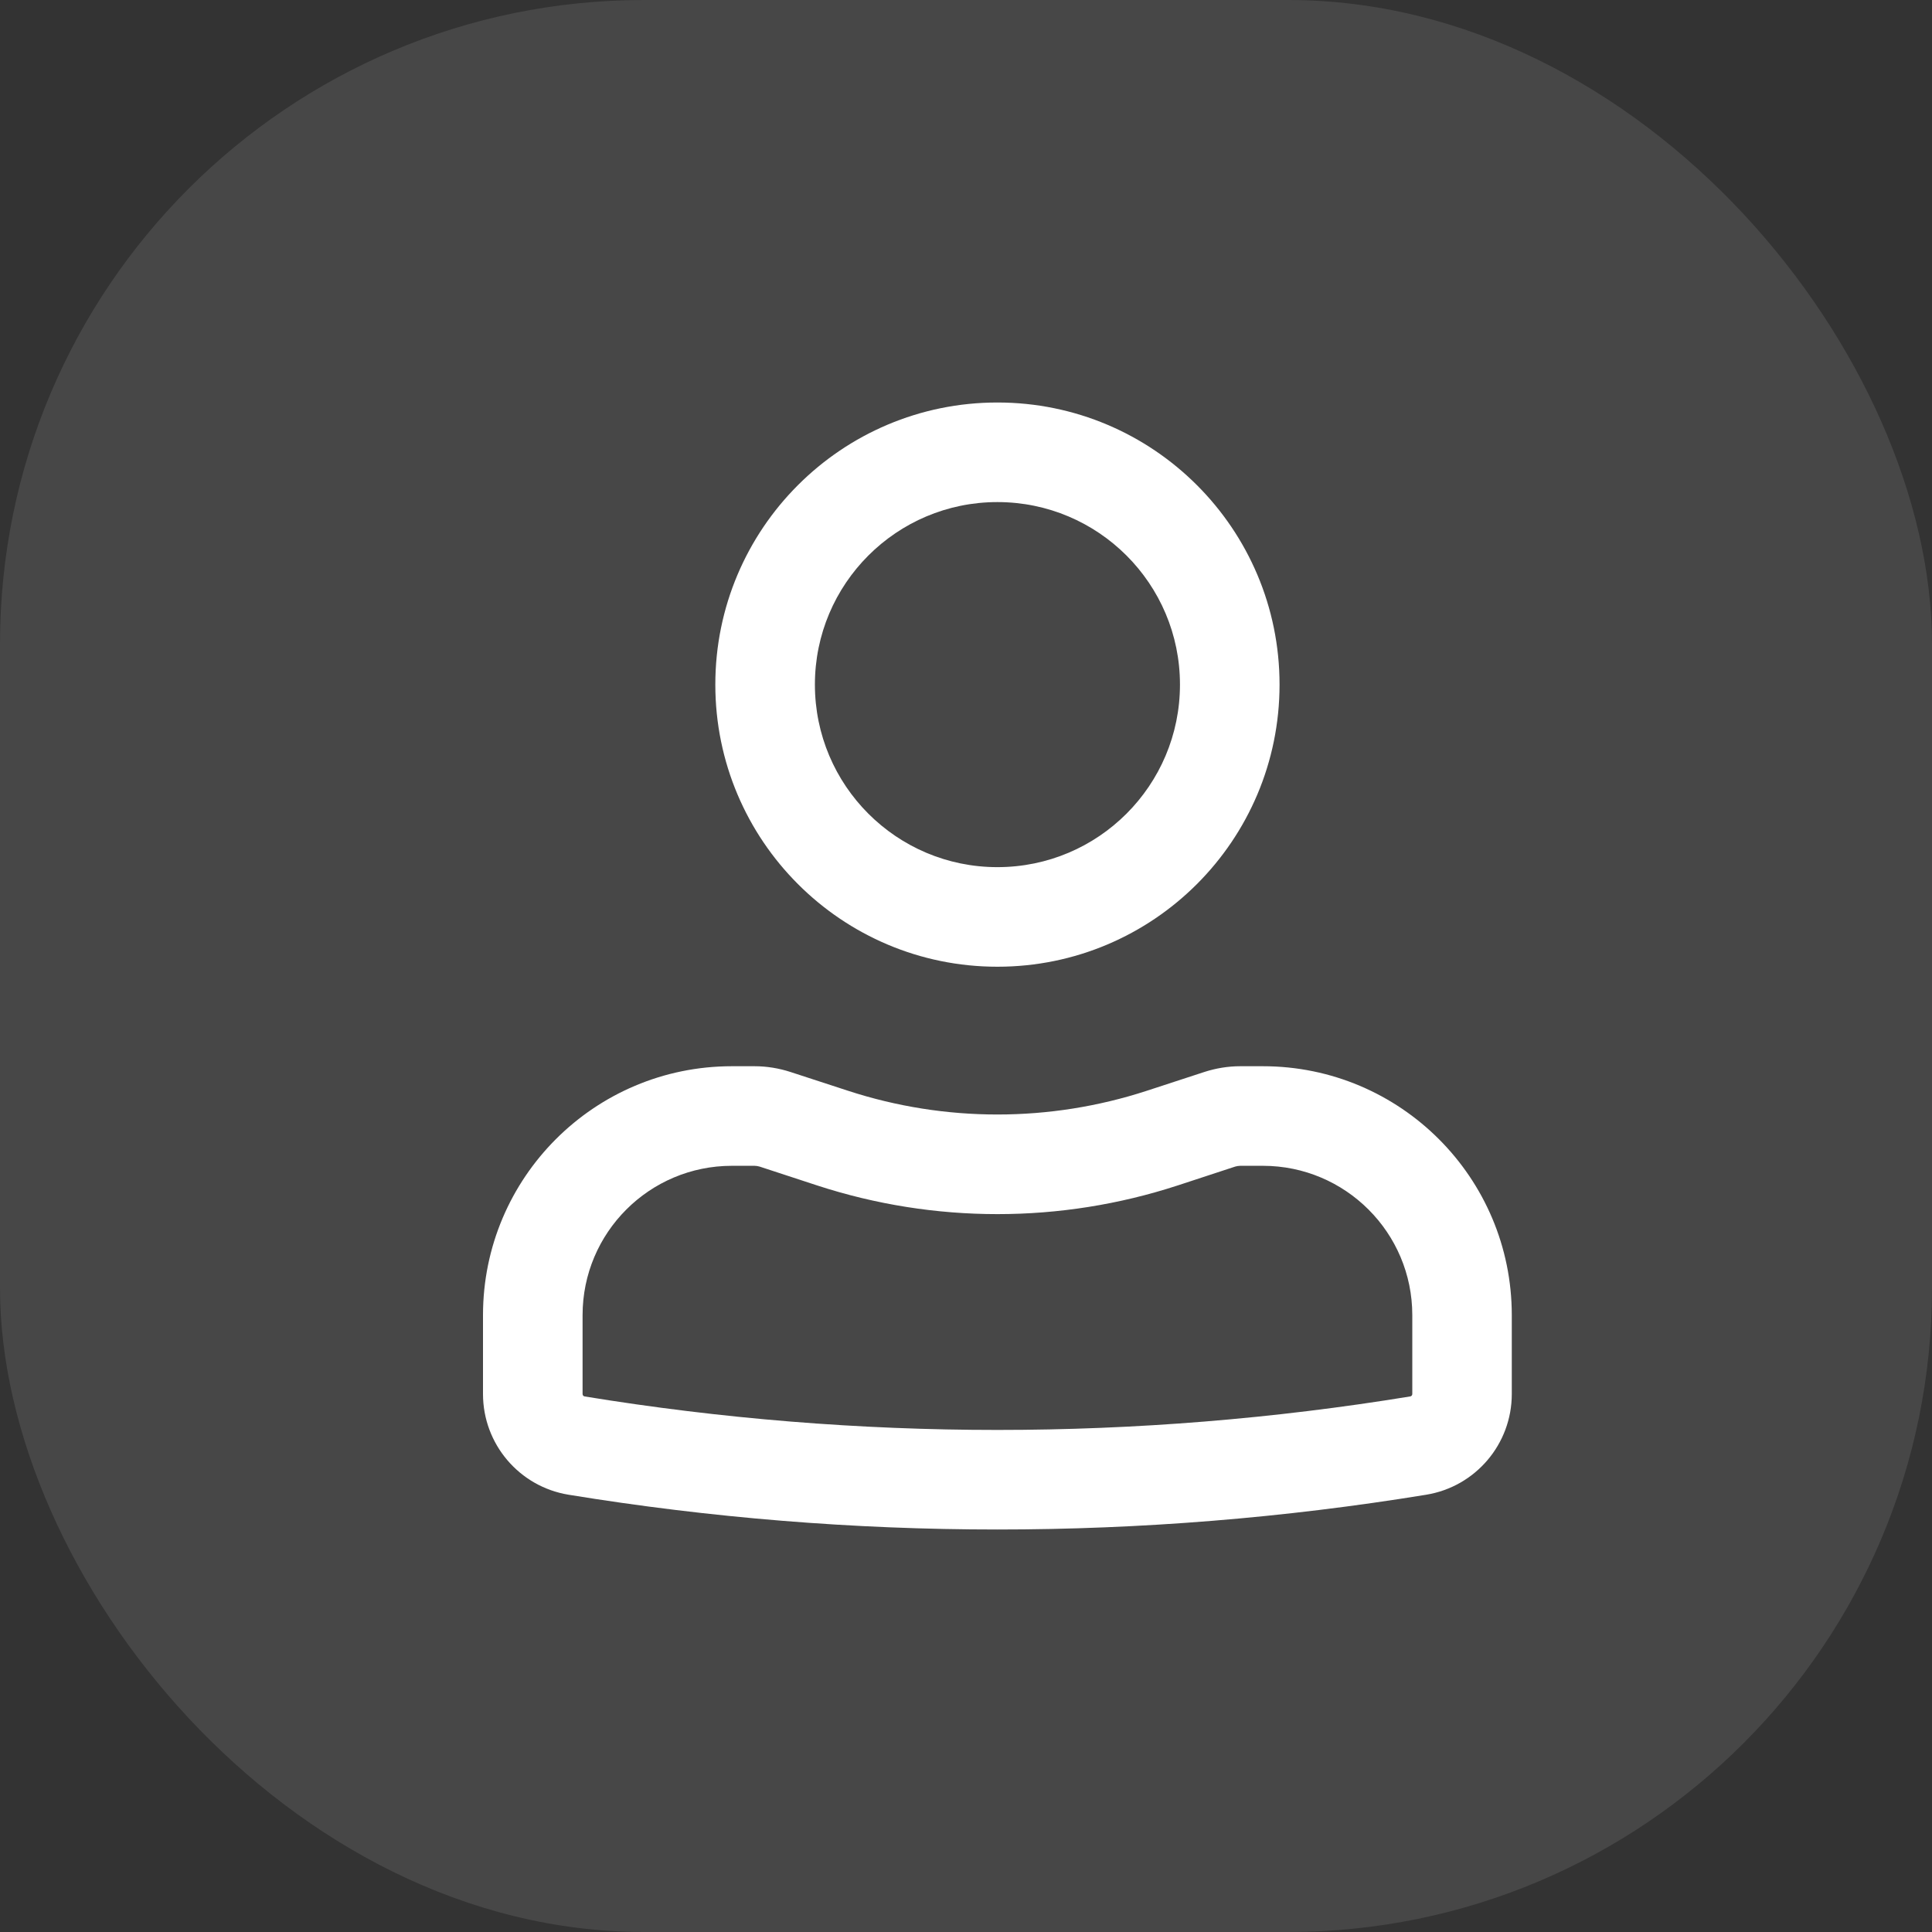 <svg width="24" height="24" viewBox="0 0 24 24" fill="none" xmlns="http://www.w3.org/2000/svg">
<rect x="0" y="0" width="24" height="24" fill="#333333" stroke="none"/>
<rect width="24" height="24" rx="8" fill="white" fill-opacity="0.1"/>
<path fill-rule="evenodd" clip-rule="evenodd" d="M8.886 8.504C8.886 6.569 10.455 5 12.39 5C14.326 5 15.895 6.569 15.895 8.504C15.895 10.44 14.326 12.009 12.39 12.009C10.455 12.009 8.886 10.44 8.886 8.504ZM12.39 6.237C11.138 6.237 10.123 7.252 10.123 8.504C10.123 9.757 11.138 10.772 12.39 10.772C13.643 10.772 14.658 9.757 14.658 8.504C14.658 7.252 13.643 6.237 12.39 6.237Z" fill="white"/>
<path fill-rule="evenodd" clip-rule="evenodd" d="M9.092 14.482C8.067 14.482 7.237 15.313 7.237 16.337V17.317C7.237 17.332 7.248 17.345 7.262 17.347C10.659 17.902 14.122 17.902 17.518 17.347C17.533 17.345 17.544 17.332 17.544 17.317V16.337C17.544 15.313 16.713 14.482 15.688 14.482H15.407C15.386 14.482 15.364 14.486 15.343 14.492L14.63 14.726C13.175 15.201 11.606 15.201 10.151 14.726L9.437 14.492C9.416 14.486 9.395 14.482 9.373 14.482H9.092ZM6 16.337C6 14.63 7.384 13.245 9.092 13.245H9.373C9.525 13.245 9.676 13.27 9.821 13.317L10.535 13.55C11.74 13.943 13.04 13.943 14.246 13.55L14.959 13.317C15.104 13.27 15.255 13.245 15.407 13.245H15.688C17.396 13.245 18.78 14.63 18.78 16.337V17.317C18.78 17.938 18.33 18.468 17.717 18.568C14.189 19.144 10.591 19.144 7.063 18.568C6.45 18.468 6 17.938 6 17.317V16.337Z" fill="white"/>
</svg>
